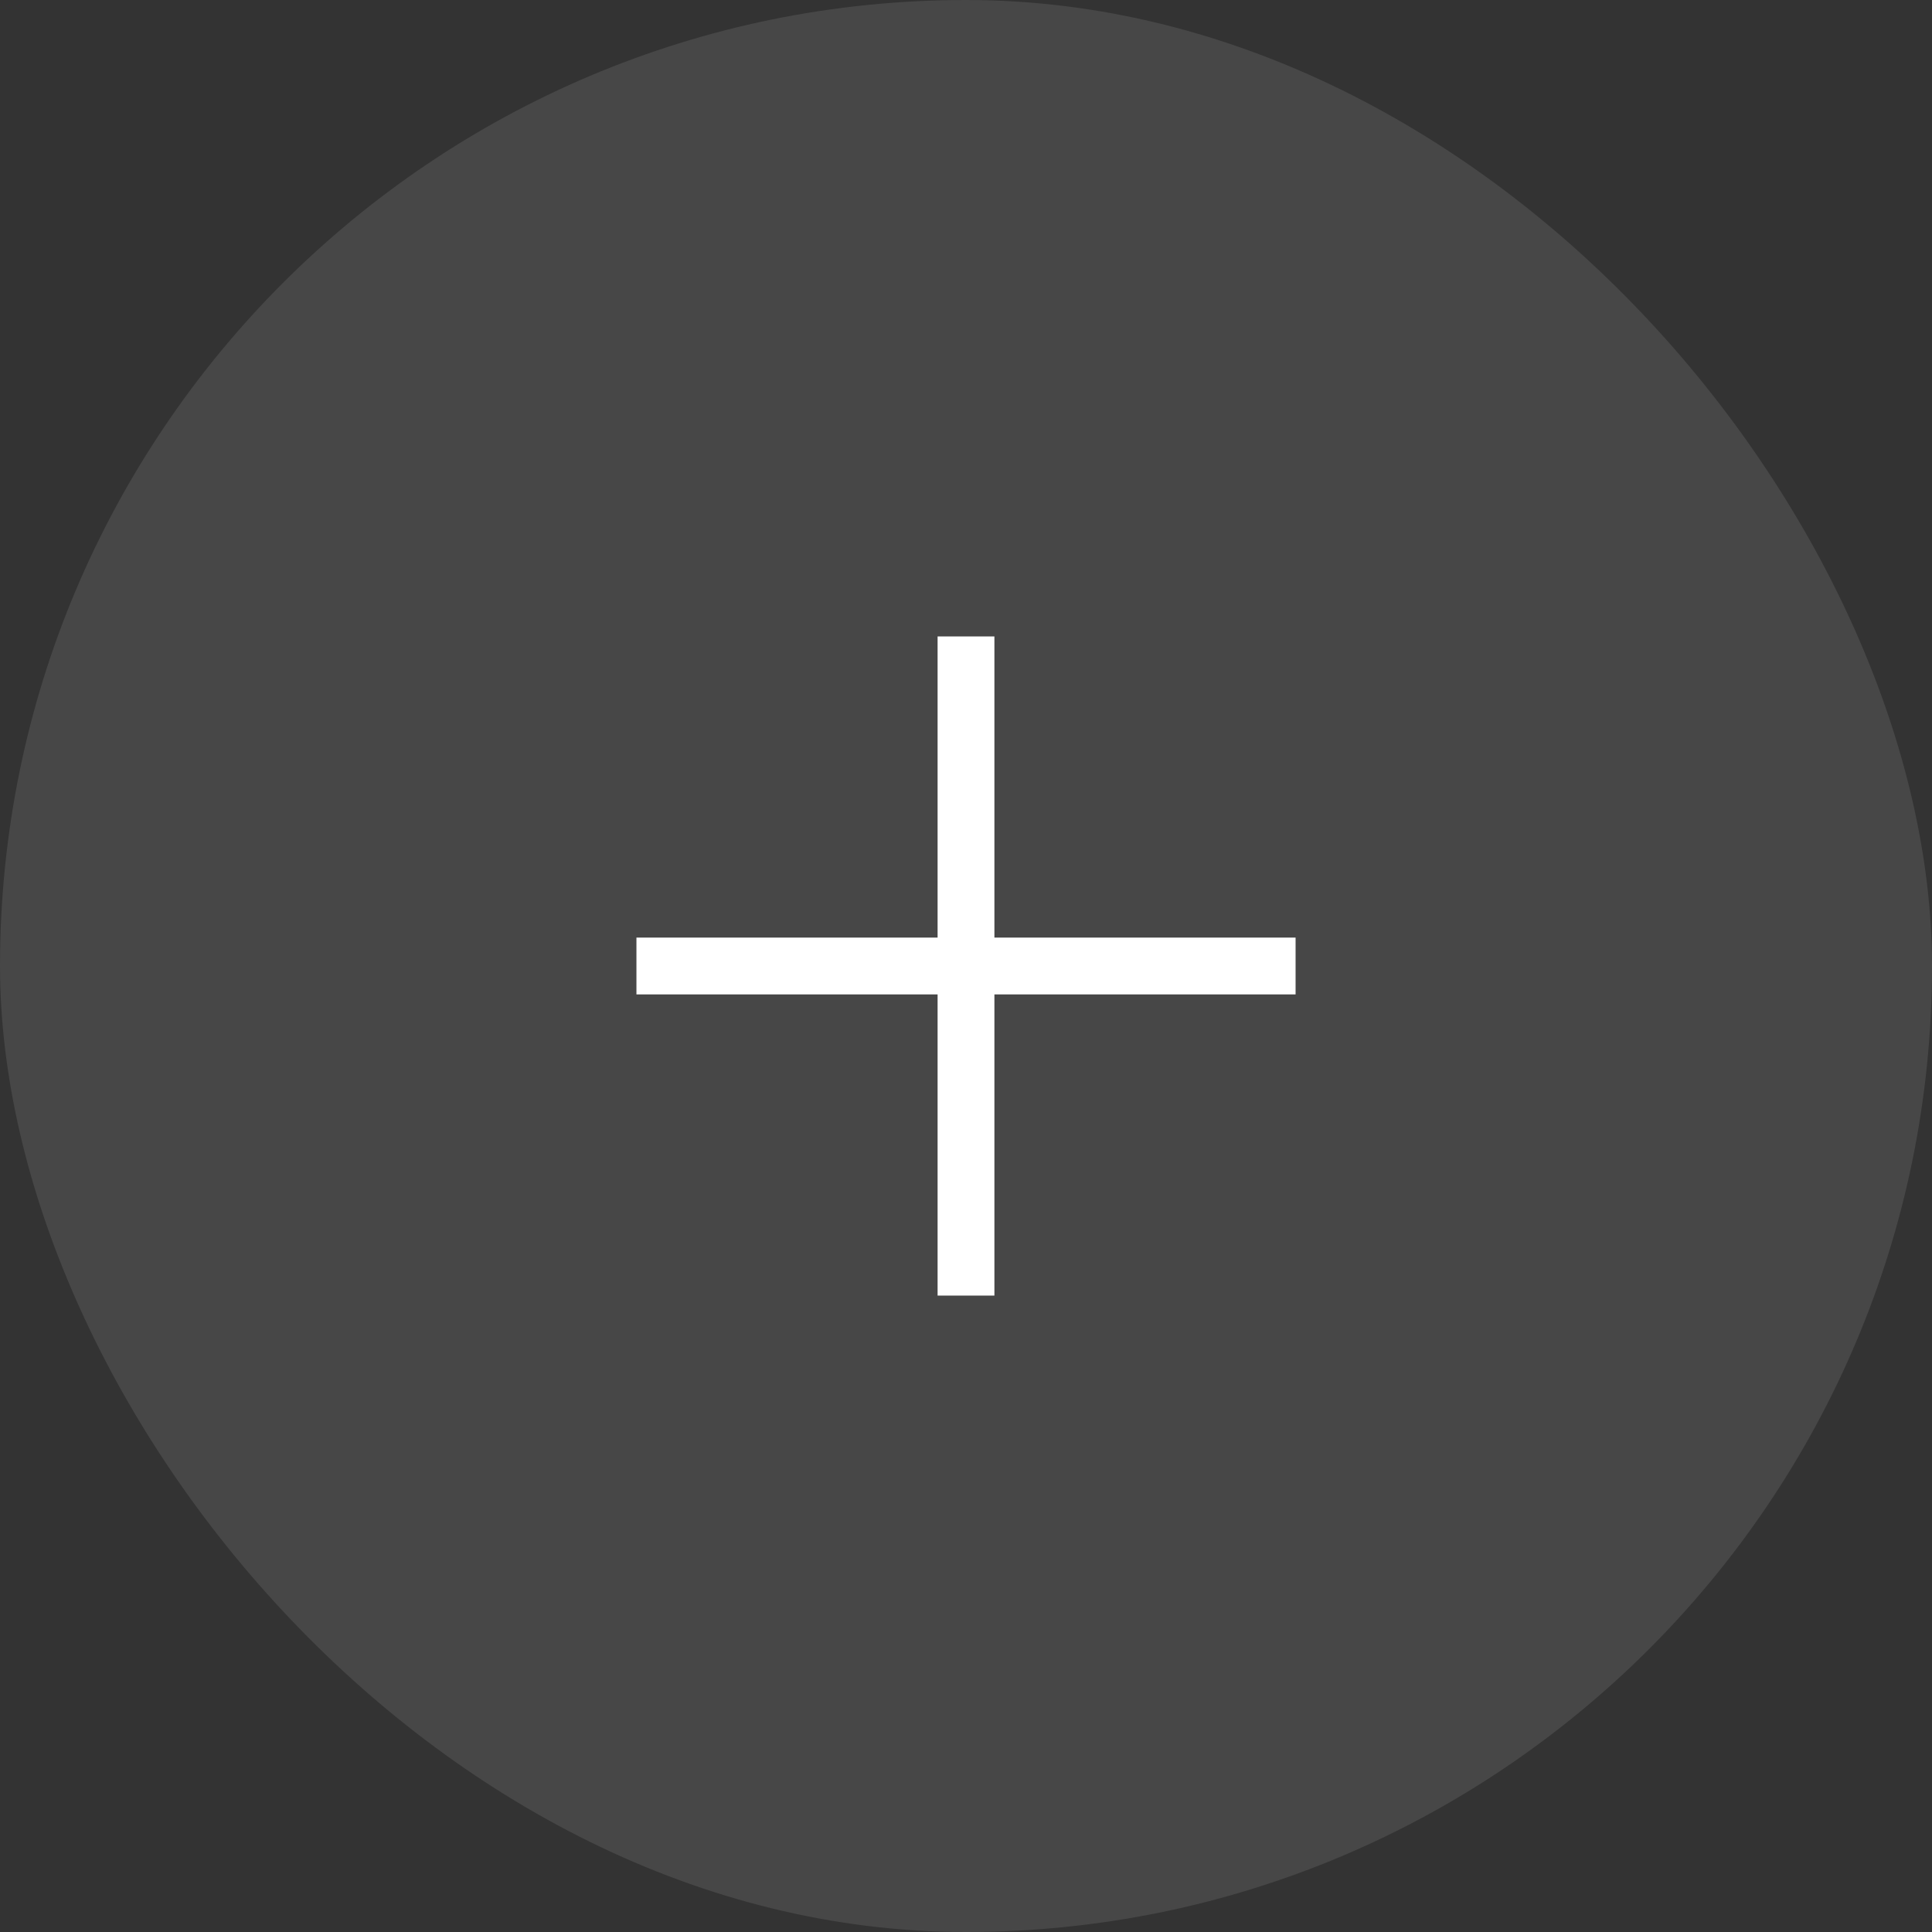 <svg width="108" height="108" viewBox="0 0 108 108" fill="none" xmlns="http://www.w3.org/2000/svg">
<rect x="0" y="0" width="108" height="108" fill="#333333" stroke="none"/>
<rect opacity="0.1" width="108" height="108" rx="54" fill="white"/>
<path fill-rule="evenodd" clip-rule="evenodd" d="M52.412 55.588V72.424H55.588V55.588H72.424V52.412H55.588V35.577H52.412V52.412H35.577V55.588H52.412Z" fill="white"/>
</svg>
